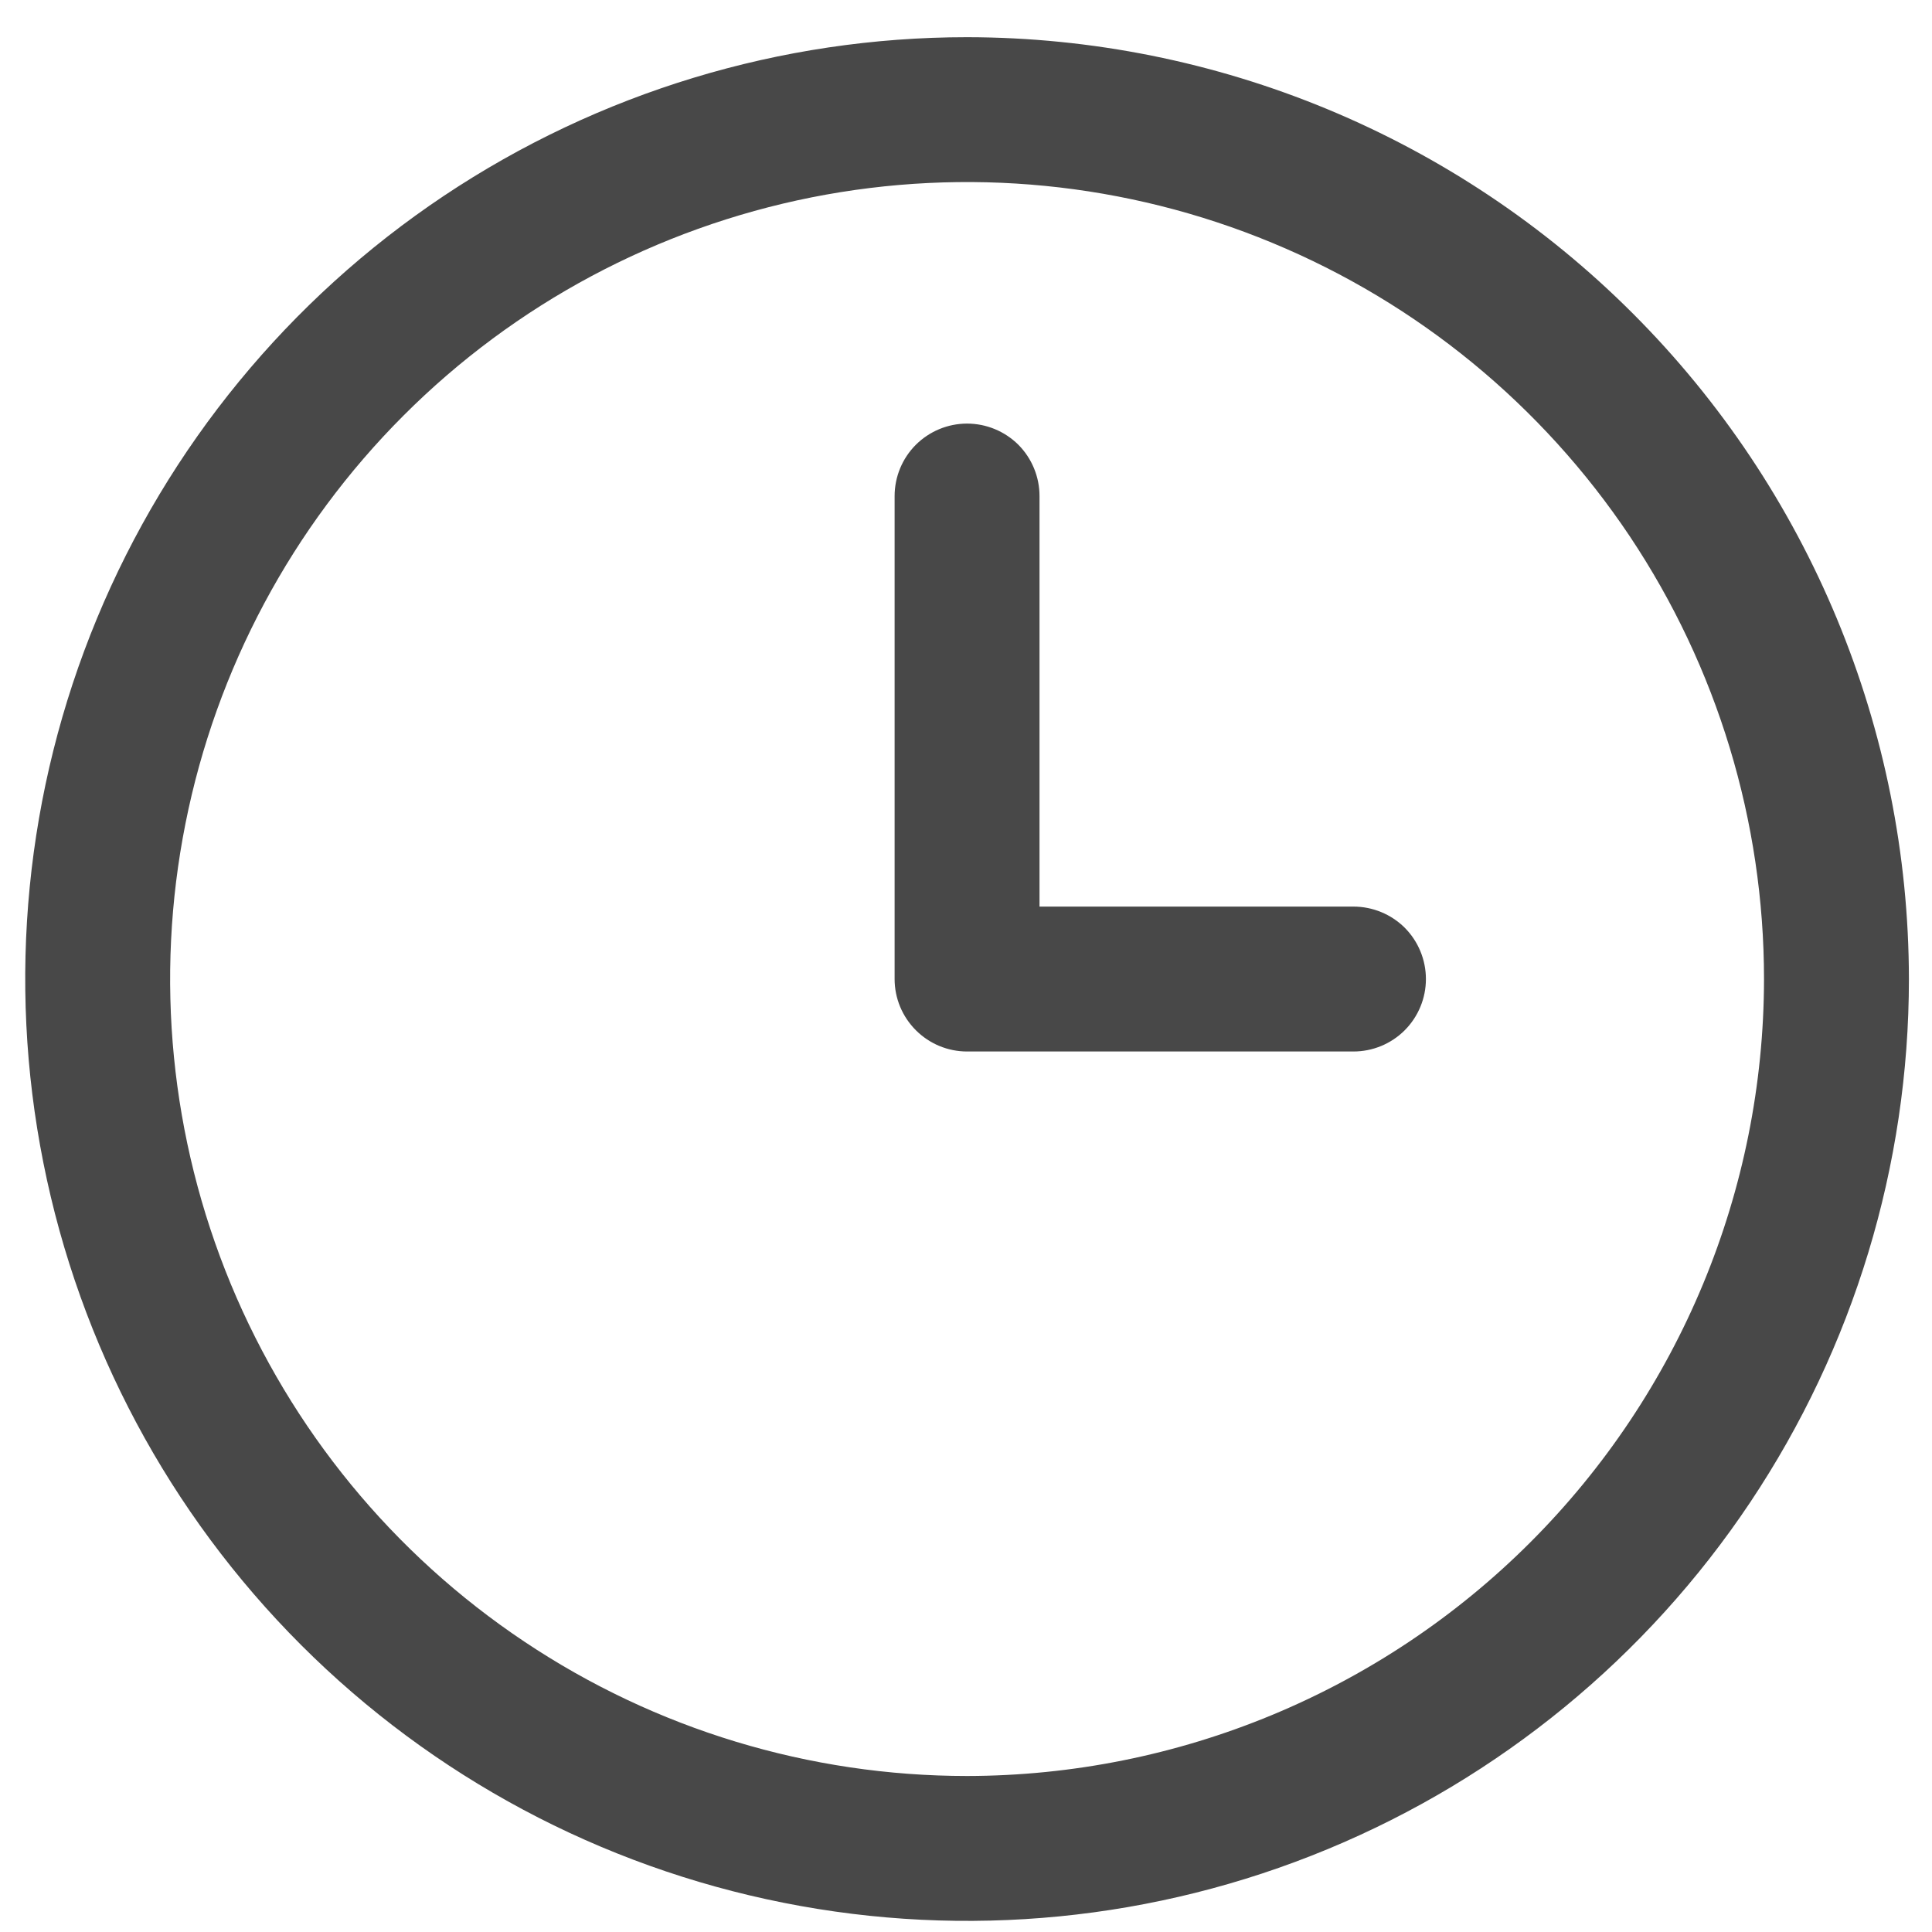 <svg width="20" height="20" viewBox="0 0 20 20" fill="none" xmlns="http://www.w3.org/2000/svg">
<path d="M10.011 0.385C8.083 0.385 6.198 0.957 4.594 2.028C2.991 3.099 1.741 4.622 1.003 6.404C0.265 8.185 0.072 10.146 0.449 12.037C0.825 13.928 1.753 15.665 3.117 17.029C4.481 18.393 6.218 19.321 8.109 19.697C10 20.074 11.961 19.881 13.742 19.143C15.524 18.405 17.047 17.155 18.118 15.552C19.189 13.948 19.761 12.063 19.761 10.135C19.758 7.55 18.73 5.072 16.902 3.244C15.075 1.416 12.596 0.388 10.011 0.385ZM10.011 18.385C8.38 18.385 6.784 17.901 5.428 16.994C4.071 16.088 3.014 14.799 2.389 13.292C1.765 11.784 1.601 10.126 1.92 8.525C2.238 6.925 3.024 5.455 4.178 4.301C5.331 3.147 6.801 2.362 8.402 2.043C10.002 1.725 11.661 1.888 13.168 2.513C14.676 3.137 15.964 4.195 16.871 5.551C17.777 6.908 18.261 8.503 18.261 10.135C18.259 12.322 17.389 14.419 15.842 15.966C14.296 17.512 12.198 18.382 10.011 18.385ZM14.761 10.135C14.761 10.334 14.682 10.524 14.542 10.665C14.401 10.806 14.21 10.885 14.011 10.885H10.011C9.812 10.885 9.622 10.806 9.481 10.665C9.34 10.524 9.261 10.334 9.261 10.135V5.135C9.261 4.936 9.34 4.745 9.481 4.604C9.622 4.464 9.812 4.385 10.011 4.385C10.21 4.385 10.401 4.464 10.542 4.604C10.682 4.745 10.761 4.936 10.761 5.135V9.385H14.011C14.21 9.385 14.401 9.464 14.542 9.604C14.682 9.745 14.761 9.936 14.761 10.135Z" fill="#484848"/>
</svg>
